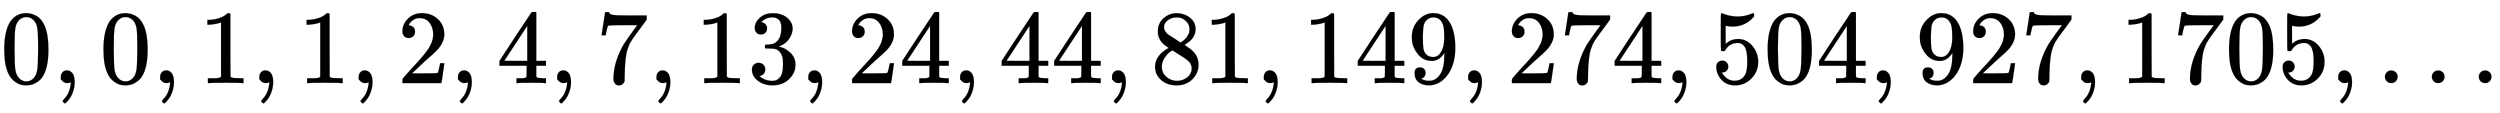 <svg xmlns="http://www.w3.org/2000/svg" xmlns:xlink="http://www.w3.org/1999/xlink" width="55.302ex" height="2.509ex" aria-labelledby="MathJax-SVG-1-Title" focusable="false" role="img" viewBox="0 -791.3 23810.7 1080.4" style="vertical-align:-.671ex"><title id="MathJax-SVG-1-Title">0 comma 0 comma 1 comma 1 comma 2 comma 4 comma 7 comma 13 comma 24 comma 44 comma 81 comma 149 comma 274 comma 504 comma 927 comma 1705 comma ellipsis</title><defs aria-hidden="true"><path id="E1-MJMAIN-30" stroke-width="1" d="M96 585Q152 666 249 666Q297 666 345 640T423 548Q460 465 460 320Q460 165 417 83Q397 41 362 16T301 -15T250 -22Q224 -22 198 -16T137 16T82 83Q39 165 39 320Q39 494 96 585ZM321 597Q291 629 250 629Q208 629 178 597Q153 571 145 525T137 333Q137 175 145 125T181 46Q209 16 250 16Q290 16 318 46Q347 76 354 130T362 333Q362 478 354 524T321 597Z"/><path id="E1-MJMAIN-2C" stroke-width="1" d="M78 35T78 60T94 103T137 121Q165 121 187 96T210 8Q210 -27 201 -60T180 -117T154 -158T130 -185T117 -194Q113 -194 104 -185T95 -172Q95 -168 106 -156T131 -126T157 -76T173 -3V9L172 8Q170 7 167 6T161 3T152 1T140 0Q113 0 96 17Z"/><path id="E1-MJMAIN-31" stroke-width="1" d="M213 578L200 573Q186 568 160 563T102 556H83V602H102Q149 604 189 617T245 641T273 663Q275 666 285 666Q294 666 302 660V361L303 61Q310 54 315 52T339 48T401 46H427V0H416Q395 3 257 3Q121 3 100 0H88V46H114Q136 46 152 46T177 47T193 50T201 52T207 57T213 61V578Z"/><path id="E1-MJMAIN-32" stroke-width="1" d="M109 429Q82 429 66 447T50 491Q50 562 103 614T235 666Q326 666 387 610T449 465Q449 422 429 383T381 315T301 241Q265 210 201 149L142 93L218 92Q375 92 385 97Q392 99 409 186V189H449V186Q448 183 436 95T421 3V0H50V19V31Q50 38 56 46T86 81Q115 113 136 137Q145 147 170 174T204 211T233 244T261 278T284 308T305 340T320 369T333 401T340 431T343 464Q343 527 309 573T212 619Q179 619 154 602T119 569T109 550Q109 549 114 549Q132 549 151 535T170 489Q170 464 154 447T109 429Z"/><path id="E1-MJMAIN-34" stroke-width="1" d="M462 0Q444 3 333 3Q217 3 199 0H190V46H221Q241 46 248 46T265 48T279 53T286 61Q287 63 287 115V165H28V211L179 442Q332 674 334 675Q336 677 355 677H373L379 671V211H471V165H379V114Q379 73 379 66T385 54Q393 47 442 46H471V0H462ZM293 211V545L74 212L183 211H293Z"/><path id="E1-MJMAIN-37" stroke-width="1" d="M55 458Q56 460 72 567L88 674Q88 676 108 676H128V672Q128 662 143 655T195 646T364 644H485V605L417 512Q408 500 387 472T360 435T339 403T319 367T305 330T292 284T284 230T278 162T275 80Q275 66 275 52T274 28V19Q270 2 255 -10T221 -22Q210 -22 200 -19T179 0T168 40Q168 198 265 368Q285 400 349 489L395 552H302Q128 552 119 546Q113 543 108 522T98 479L95 458V455H55V458Z"/><path id="E1-MJMAIN-33" stroke-width="1" d="M127 463Q100 463 85 480T69 524Q69 579 117 622T233 665Q268 665 277 664Q351 652 390 611T430 522Q430 470 396 421T302 350L299 348Q299 347 308 345T337 336T375 315Q457 262 457 175Q457 96 395 37T238 -22Q158 -22 100 21T42 130Q42 158 60 175T105 193Q133 193 151 175T169 130Q169 119 166 110T159 94T148 82T136 74T126 70T118 67L114 66Q165 21 238 21Q293 21 321 74Q338 107 338 175V195Q338 290 274 322Q259 328 213 329L171 330L168 332Q166 335 166 348Q166 366 174 366Q202 366 232 371Q266 376 294 413T322 525V533Q322 590 287 612Q265 626 240 626Q208 626 181 615T143 592T132 580H135Q138 579 143 578T153 573T165 566T175 555T183 540T186 520Q186 498 172 481T127 463Z"/><path id="E1-MJMAIN-38" stroke-width="1" d="M70 417T70 494T124 618T248 666Q319 666 374 624T429 515Q429 485 418 459T392 417T361 389T335 371T324 363L338 354Q352 344 366 334T382 323Q457 264 457 174Q457 95 399 37T249 -22Q159 -22 101 29T43 155Q43 263 172 335L154 348Q133 361 127 368Q70 417 70 494ZM286 386L292 390Q298 394 301 396T311 403T323 413T334 425T345 438T355 454T364 471T369 491T371 513Q371 556 342 586T275 624Q268 625 242 625Q201 625 165 599T128 534Q128 511 141 492T167 463T217 431Q224 426 228 424L286 386ZM250 21Q308 21 350 55T392 137Q392 154 387 169T375 194T353 216T330 234T301 253T274 270Q260 279 244 289T218 306L210 311Q204 311 181 294T133 239T107 157Q107 98 150 60T250 21Z"/><path id="E1-MJMAIN-39" stroke-width="1" d="M352 287Q304 211 232 211Q154 211 104 270T44 396Q42 412 42 436V444Q42 537 111 606Q171 666 243 666Q245 666 249 666T257 665H261Q273 665 286 663T323 651T370 619T413 560Q456 472 456 334Q456 194 396 97Q361 41 312 10T208 -22Q147 -22 108 7T68 93T121 149Q143 149 158 135T173 96Q173 78 164 65T148 49T135 44L131 43Q131 41 138 37T164 27T206 22H212Q272 22 313 86Q352 142 352 280V287ZM244 248Q292 248 321 297T351 430Q351 508 343 542Q341 552 337 562T323 588T293 615T246 625Q208 625 181 598Q160 576 154 546T147 441Q147 358 152 329T172 282Q197 248 244 248Z"/><path id="E1-MJMAIN-35" stroke-width="1" d="M164 157Q164 133 148 117T109 101H102Q148 22 224 22Q294 22 326 82Q345 115 345 210Q345 313 318 349Q292 382 260 382H254Q176 382 136 314Q132 307 129 306T114 304Q97 304 95 310Q93 314 93 485V614Q93 664 98 664Q100 666 102 666Q103 666 123 658T178 642T253 634Q324 634 389 662Q397 666 402 666Q410 666 410 648V635Q328 538 205 538Q174 538 149 544L139 546V374Q158 388 169 396T205 412T256 420Q337 420 393 355T449 201Q449 109 385 44T229 -22Q148 -22 99 32T50 154Q50 178 61 192T84 210T107 214Q132 214 148 197T164 157Z"/><path id="E1-MJMAIN-2026" stroke-width="1" d="M78 60Q78 84 95 102T138 120Q162 120 180 104T199 61Q199 36 182 18T139 0T96 17T78 60ZM525 60Q525 84 542 102T585 120Q609 120 627 104T646 61Q646 36 629 18T586 0T543 17T525 60ZM972 60Q972 84 989 102T1032 120Q1056 120 1074 104T1093 61Q1093 36 1076 18T1033 0T990 17T972 60Z"/></defs><g fill="currentColor" stroke="currentColor" stroke-width="0" aria-hidden="true" transform="matrix(1 0 0 -1 0 0)"><use x="0" y="0" xlink:href="#E1-MJMAIN-30"/><use x="500" y="0" xlink:href="#E1-MJMAIN-2C"/><use x="945" y="0" xlink:href="#E1-MJMAIN-30"/><use x="1446" y="0" xlink:href="#E1-MJMAIN-2C"/><use x="1891" y="0" xlink:href="#E1-MJMAIN-31"/><use x="2391" y="0" xlink:href="#E1-MJMAIN-2C"/><use x="2836" y="0" xlink:href="#E1-MJMAIN-31"/><use x="3337" y="0" xlink:href="#E1-MJMAIN-2C"/><use x="3782" y="0" xlink:href="#E1-MJMAIN-32"/><use x="4283" y="0" xlink:href="#E1-MJMAIN-2C"/><use x="4728" y="0" xlink:href="#E1-MJMAIN-34"/><use x="5228" y="0" xlink:href="#E1-MJMAIN-2C"/><use x="5674" y="0" xlink:href="#E1-MJMAIN-37"/><use x="6174" y="0" xlink:href="#E1-MJMAIN-2C"/><g transform="translate(6619,0)"><use xlink:href="#E1-MJMAIN-31"/><use x="500" y="0" xlink:href="#E1-MJMAIN-33"/></g><use x="7620" y="0" xlink:href="#E1-MJMAIN-2C"/><g transform="translate(8065,0)"><use xlink:href="#E1-MJMAIN-32"/><use x="500" y="0" xlink:href="#E1-MJMAIN-34"/></g><use x="9066" y="0" xlink:href="#E1-MJMAIN-2C"/><g transform="translate(9512,0)"><use xlink:href="#E1-MJMAIN-34"/><use x="500" y="0" xlink:href="#E1-MJMAIN-34"/></g><use x="10513" y="0" xlink:href="#E1-MJMAIN-2C"/><g transform="translate(10958,0)"><use xlink:href="#E1-MJMAIN-38"/><use x="500" y="0" xlink:href="#E1-MJMAIN-31"/></g><use x="11959" y="0" xlink:href="#E1-MJMAIN-2C"/><g transform="translate(12404,0)"><use xlink:href="#E1-MJMAIN-31"/><use x="500" y="0" xlink:href="#E1-MJMAIN-34"/><use x="1001" y="0" xlink:href="#E1-MJMAIN-39"/></g><use x="13905" y="0" xlink:href="#E1-MJMAIN-2C"/><g transform="translate(14350,0)"><use xlink:href="#E1-MJMAIN-32"/><use x="500" y="0" xlink:href="#E1-MJMAIN-37"/><use x="1001" y="0" xlink:href="#E1-MJMAIN-34"/></g><use x="15852" y="0" xlink:href="#E1-MJMAIN-2C"/><g transform="translate(16297,0)"><use xlink:href="#E1-MJMAIN-35"/><use x="500" y="0" xlink:href="#E1-MJMAIN-30"/><use x="1001" y="0" xlink:href="#E1-MJMAIN-34"/></g><use x="17799" y="0" xlink:href="#E1-MJMAIN-2C"/><g transform="translate(18244,0)"><use xlink:href="#E1-MJMAIN-39"/><use x="500" y="0" xlink:href="#E1-MJMAIN-32"/><use x="1001" y="0" xlink:href="#E1-MJMAIN-37"/></g><use x="19745" y="0" xlink:href="#E1-MJMAIN-2C"/><g transform="translate(20191,0)"><use xlink:href="#E1-MJMAIN-31"/><use x="500" y="0" xlink:href="#E1-MJMAIN-37"/><use x="1001" y="0" xlink:href="#E1-MJMAIN-30"/><use x="1501" y="0" xlink:href="#E1-MJMAIN-35"/></g><use x="22193" y="0" xlink:href="#E1-MJMAIN-2C"/><use x="22638" y="0" xlink:href="#E1-MJMAIN-2026"/></g></svg>